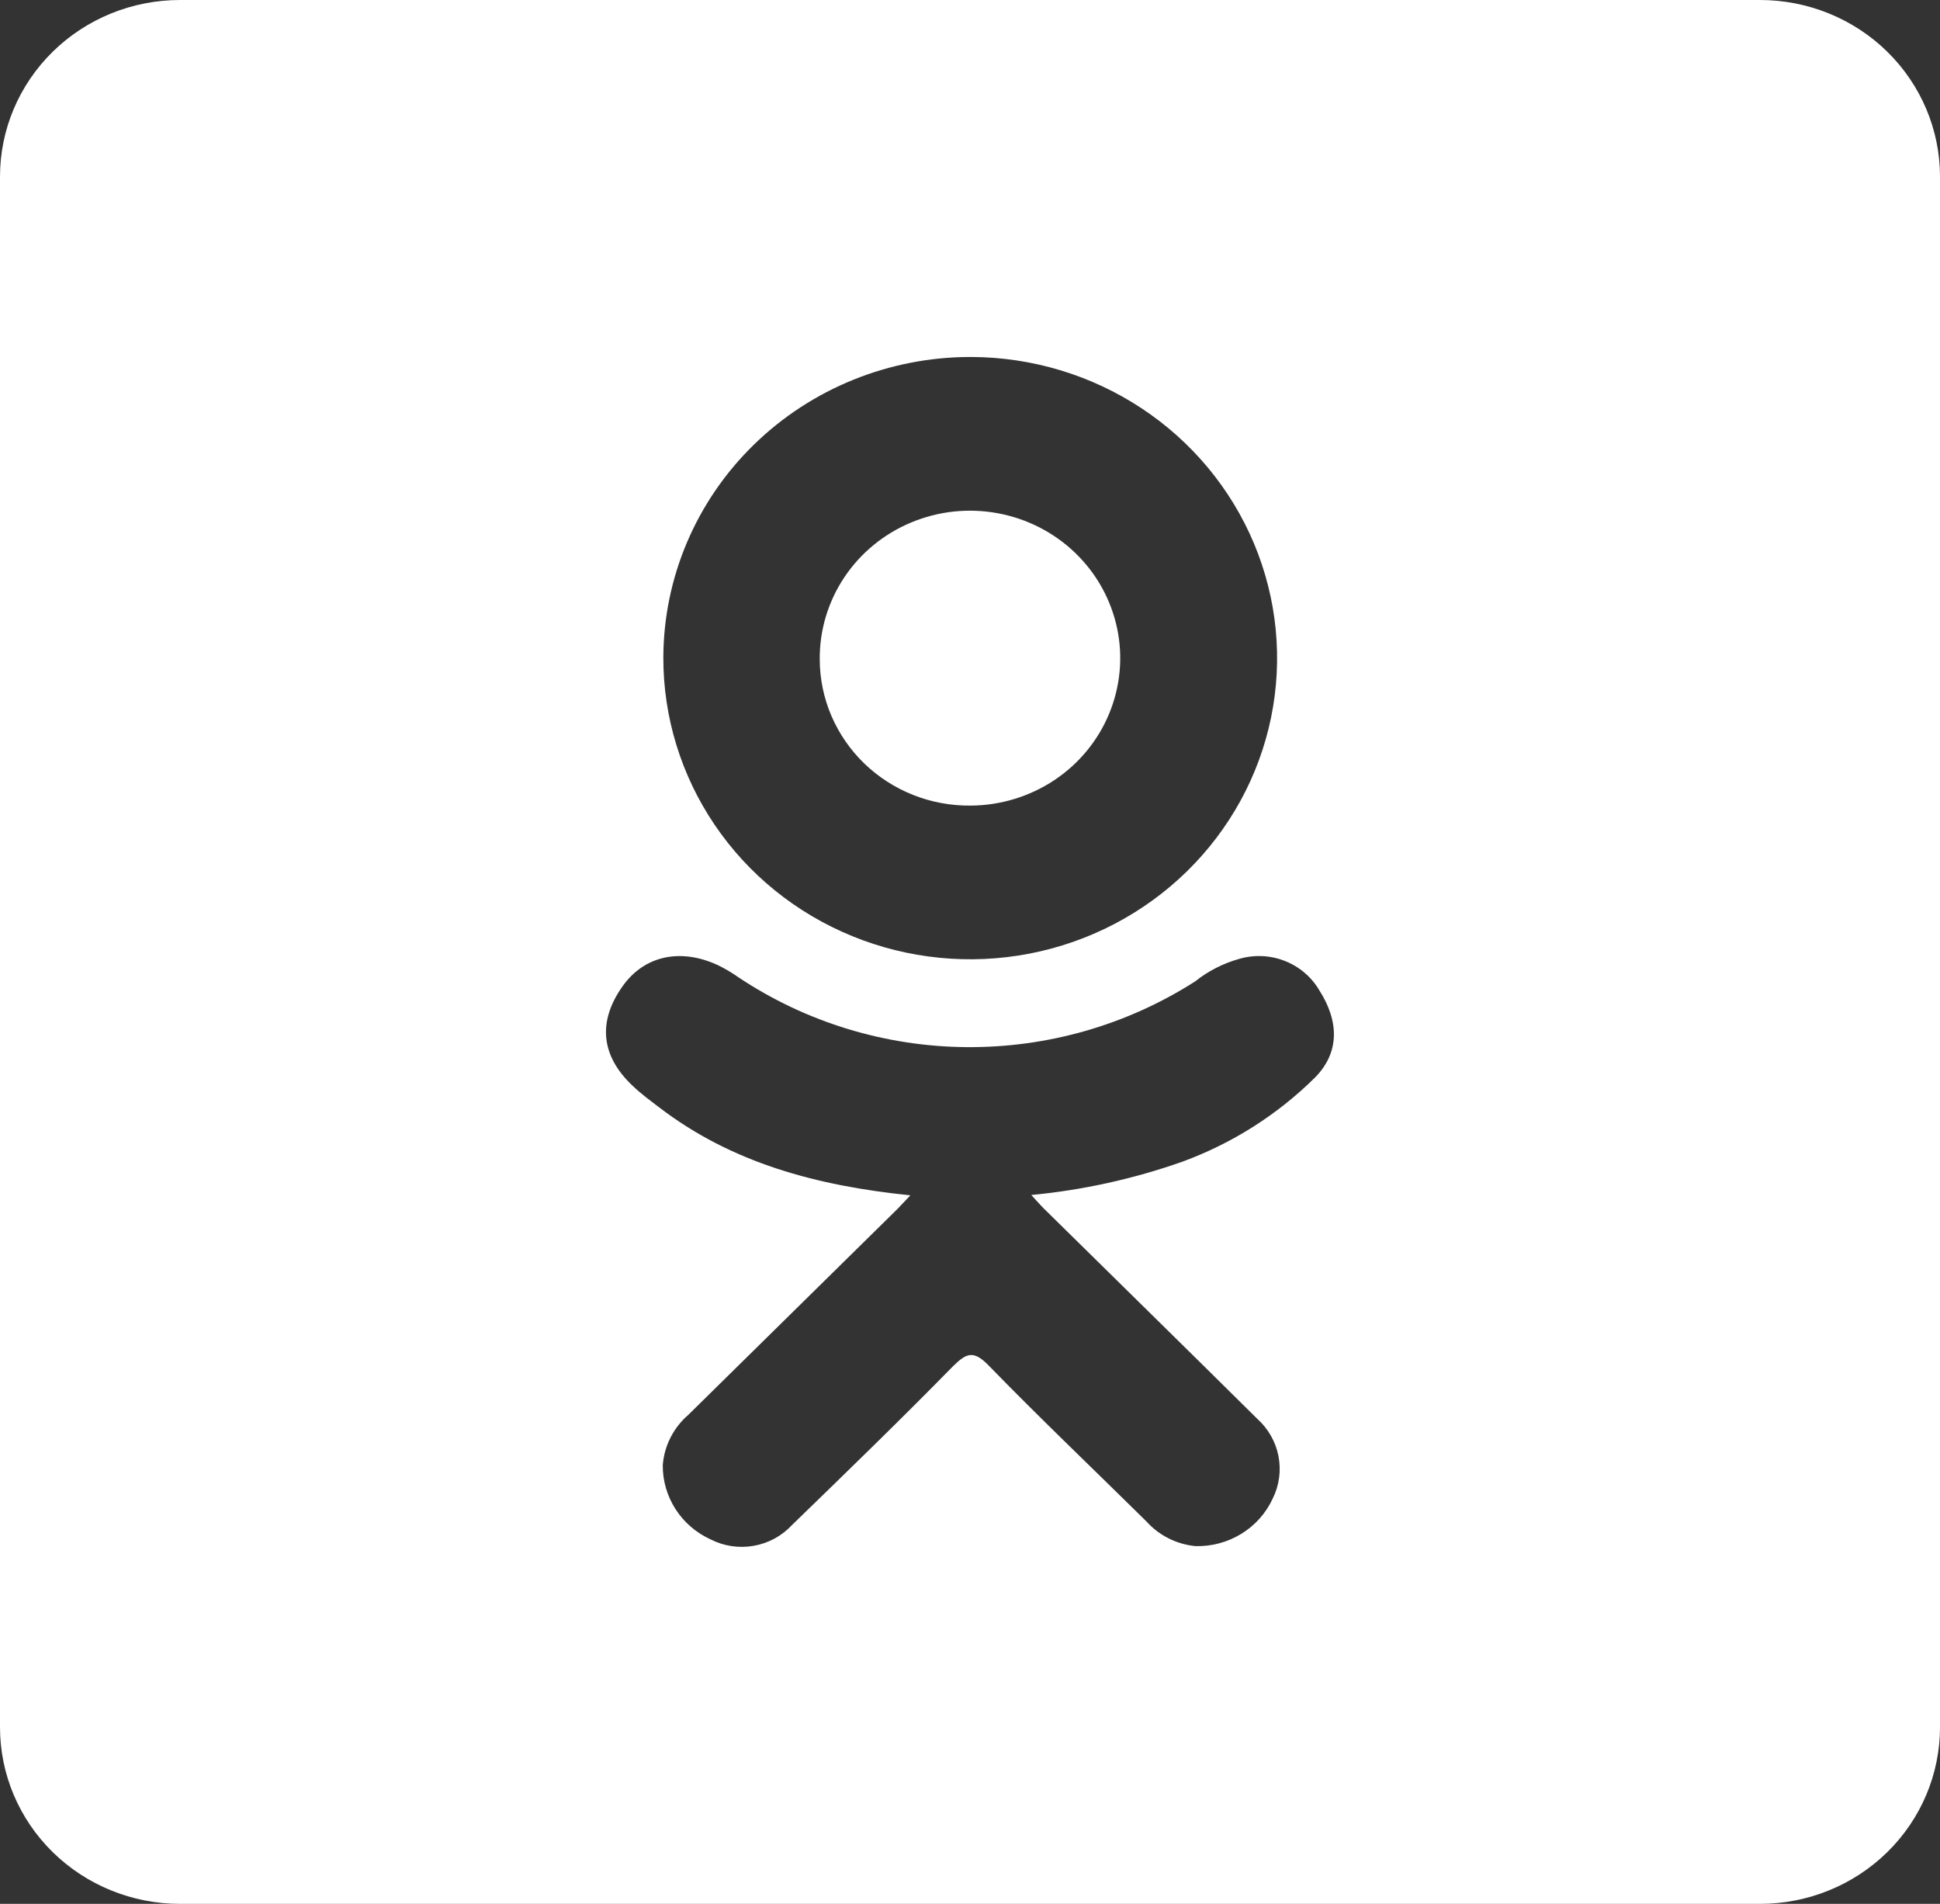 <svg width="53" height="52" viewBox="0 0 53 52" fill="none" xmlns="http://www.w3.org/2000/svg">
<rect x="0" y="0" width="53" height="52" fill="#333333" stroke="none"/>
<path d="M48.082 0H4.918C3.613 0 2.363 0.508 1.44 1.413C0.518 2.318 0 3.545 0 4.825L0 47.175C0 48.455 0.518 49.682 1.44 50.587C2.363 51.492 3.613 52 4.918 52H48.082C49.387 52 50.638 51.492 51.56 50.587C52.482 49.682 53 48.455 53 47.175V4.825C53 3.545 52.482 2.318 51.56 1.413C50.638 0.508 49.387 0 48.082 0V0ZM26.533 9.75C28.191 9.755 29.81 10.243 31.185 11.15C32.561 12.058 33.631 13.346 34.261 14.85C34.891 16.355 35.052 18.009 34.724 19.603C34.396 21.197 33.593 22.66 32.418 23.807C31.243 24.954 29.747 25.734 28.12 26.047C26.494 26.36 24.809 26.193 23.279 25.567C21.749 24.941 20.442 23.884 19.525 22.53C18.607 21.175 18.119 19.584 18.122 17.958C18.129 15.775 19.018 13.684 20.596 12.145C22.173 10.606 24.309 9.745 26.533 9.75ZM35.923 29.433C34.897 30.448 33.659 31.233 32.294 31.732C30.964 32.2 29.581 32.505 28.174 32.639C28.385 32.866 28.476 32.976 28.62 33.109C30.526 34.988 32.441 36.861 34.342 38.746C34.644 39.016 34.85 39.375 34.927 39.769C35.004 40.163 34.949 40.572 34.769 40.932C34.587 41.328 34.289 41.662 33.914 41.892C33.539 42.123 33.104 42.24 32.661 42.229C32.144 42.179 31.665 41.939 31.321 41.556C29.882 40.135 28.415 38.74 27.006 37.292C26.596 36.873 26.404 36.953 26.036 37.316C24.588 38.793 23.115 40.22 21.637 41.653C21.361 41.951 20.994 42.151 20.59 42.221C20.187 42.292 19.771 42.229 19.408 42.043C19.015 41.863 18.682 41.575 18.452 41.214C18.221 40.852 18.101 40.434 18.107 40.008C18.151 39.481 18.401 38.991 18.806 38.642C20.687 36.793 22.567 34.942 24.446 33.091C24.573 32.97 24.687 32.837 24.871 32.648C22.302 32.385 19.986 31.761 18.005 30.243C17.758 30.054 17.505 29.87 17.279 29.652C16.412 28.833 16.325 27.897 17.011 26.934C17.598 26.106 18.583 25.885 19.61 26.36C19.808 26.456 19.997 26.568 20.176 26.694C22.013 27.918 24.177 28.581 26.397 28.6C28.617 28.619 30.793 27.994 32.652 26.804C33.007 26.521 33.417 26.312 33.857 26.189C34.266 26.07 34.703 26.09 35.099 26.245C35.495 26.4 35.827 26.681 36.04 27.043C36.597 27.912 36.591 28.759 35.923 29.433ZM26.521 22.003C27.334 21.998 28.127 21.757 28.801 21.31C29.474 20.863 29.997 20.23 30.302 19.491C30.608 18.752 30.684 17.941 30.519 17.16C30.354 16.379 29.957 15.663 29.377 15.104C28.798 14.545 28.062 14.167 27.263 14.019C26.464 13.87 25.639 13.958 24.891 14.271C24.143 14.583 23.506 15.107 23.062 15.775C22.618 16.443 22.386 17.225 22.395 18.023C22.398 18.55 22.507 19.072 22.716 19.558C22.926 20.044 23.231 20.485 23.614 20.855C23.998 21.225 24.452 21.517 24.951 21.714C25.45 21.911 25.983 22.009 26.521 22.003Z" fill="white"/>
</svg>
